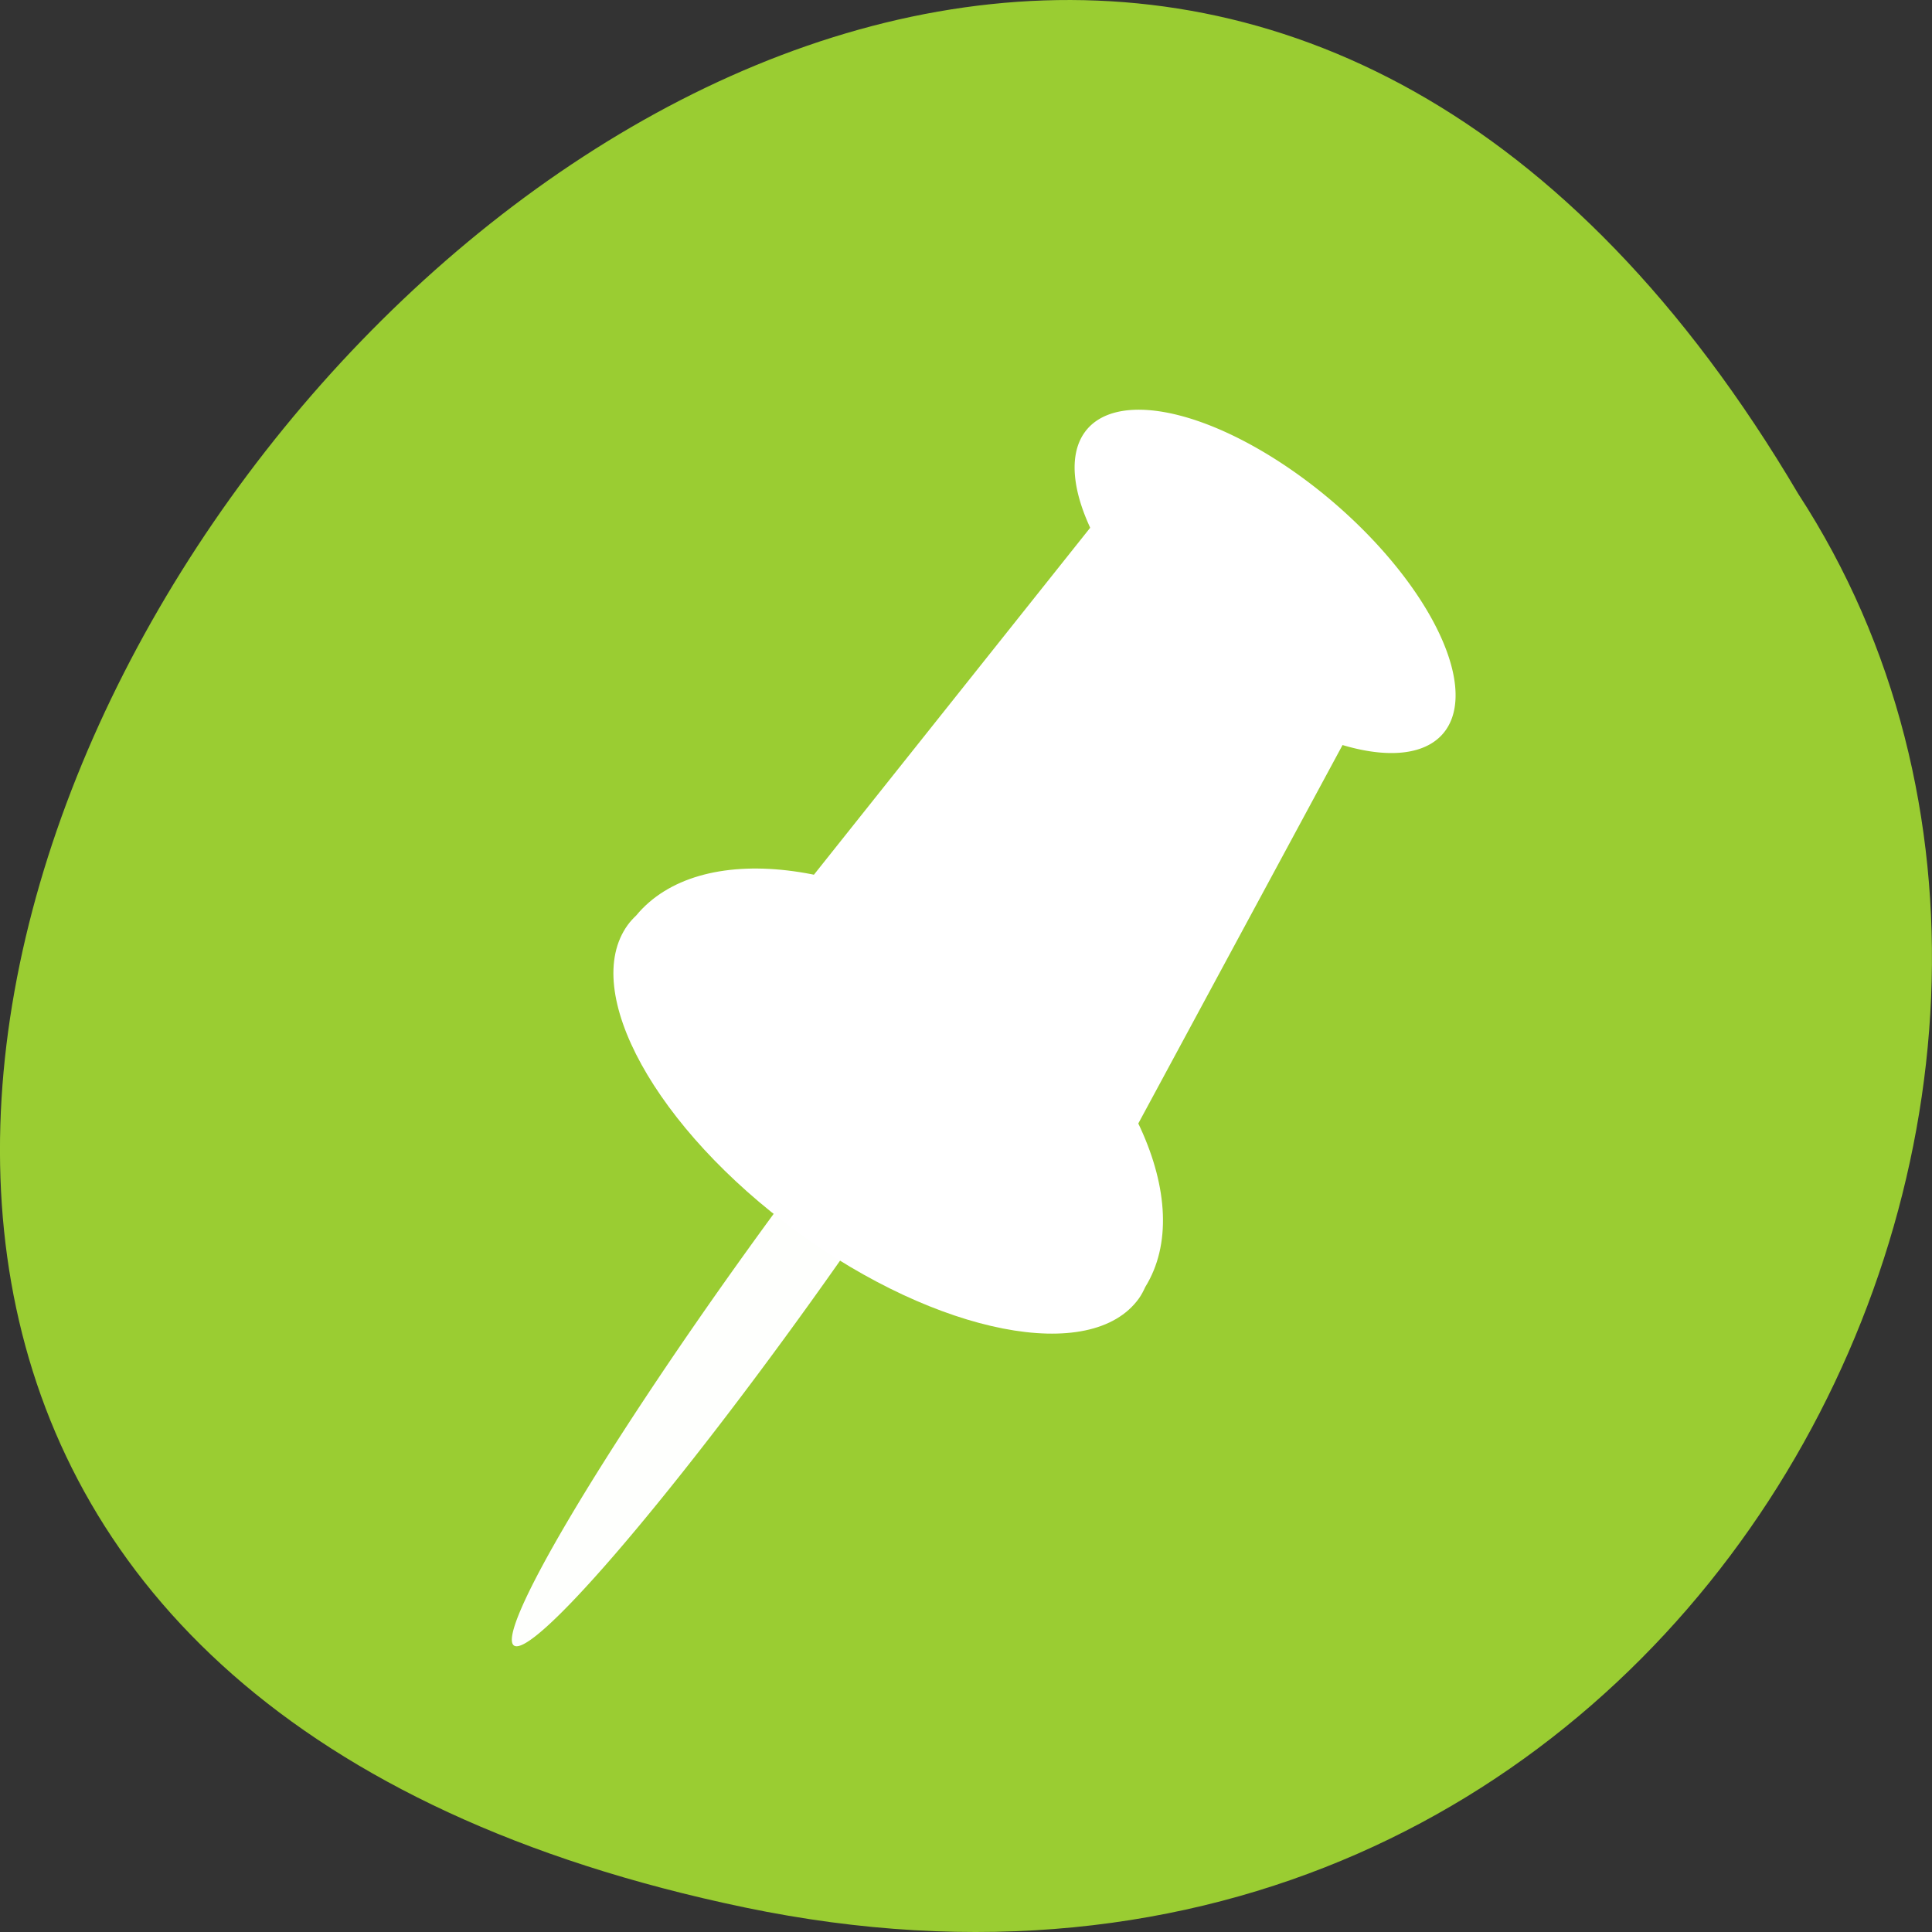 <svg xmlns="http://www.w3.org/2000/svg" viewBox="0 0 256 256"><rect x="0" y="0" width="256" height="256" fill="#333333" stroke="none"/><g transform="translate(0 -796.36)" style="color:#000"><path d="m 98.7 1049.11 c -239.91 -49.981 17.642 -393.86 139.59 -187.29 c 52.27 80.25 -16.2 213 -139.59 187.29 z" style="fill:#9acd32"/><g style="fill:#fff"><path transform="matrix(1.238 -1.725 0.773 0.564 -97.01 1077.91)" d="m 126.57 101.48 a 28.28 5.657 0 1 1 -56.57 0 28.28 5.657 0 1 1 56.57 0 z" style="opacity:0.99"/><path d="m 181.81 887.83 c -5.08 0.802 -12.883 -2.05 -20.233 -7.912 -7.341 -5.855 -12.224 -13.1 -13.12 -18.653 l -42.648 53.56 c 0.001 0.007 -0.016 0.017 -0.016 0.024 l -0.148 0.173 l 0.175 0.139 c 0.635 7.04 6.881 16.627 16.493 24.294 9.6 7.657 19.835 11.203 26.12 9.695 l 0.196 0.157 l 33.18 -61.48 z"/><path d="m 131.73 923.25 c -18.19 -13.285 -39.1 -15.658 -47.43 -5.583 -0.414 0.395 -0.799 0.807 -1.136 1.275 -6.308 8.76 3.725 26.955 22.421 40.611 18.696 13.656 39.01 17.627 45.32 8.867 0.348 -0.484 0.611 -1.01 0.861 -1.548 6.865 -11.11 -1.875 -30.357 -20.04 -43.622 z"/><path d="m 101.12 62.59 a 33.941 11.314 0 1 1 -67.882 0 33.941 11.314 0 1 1 67.882 0 z" transform="matrix(0.705 0.581 -0.71 1.002 164.71 771.65)"/></g></g></svg>